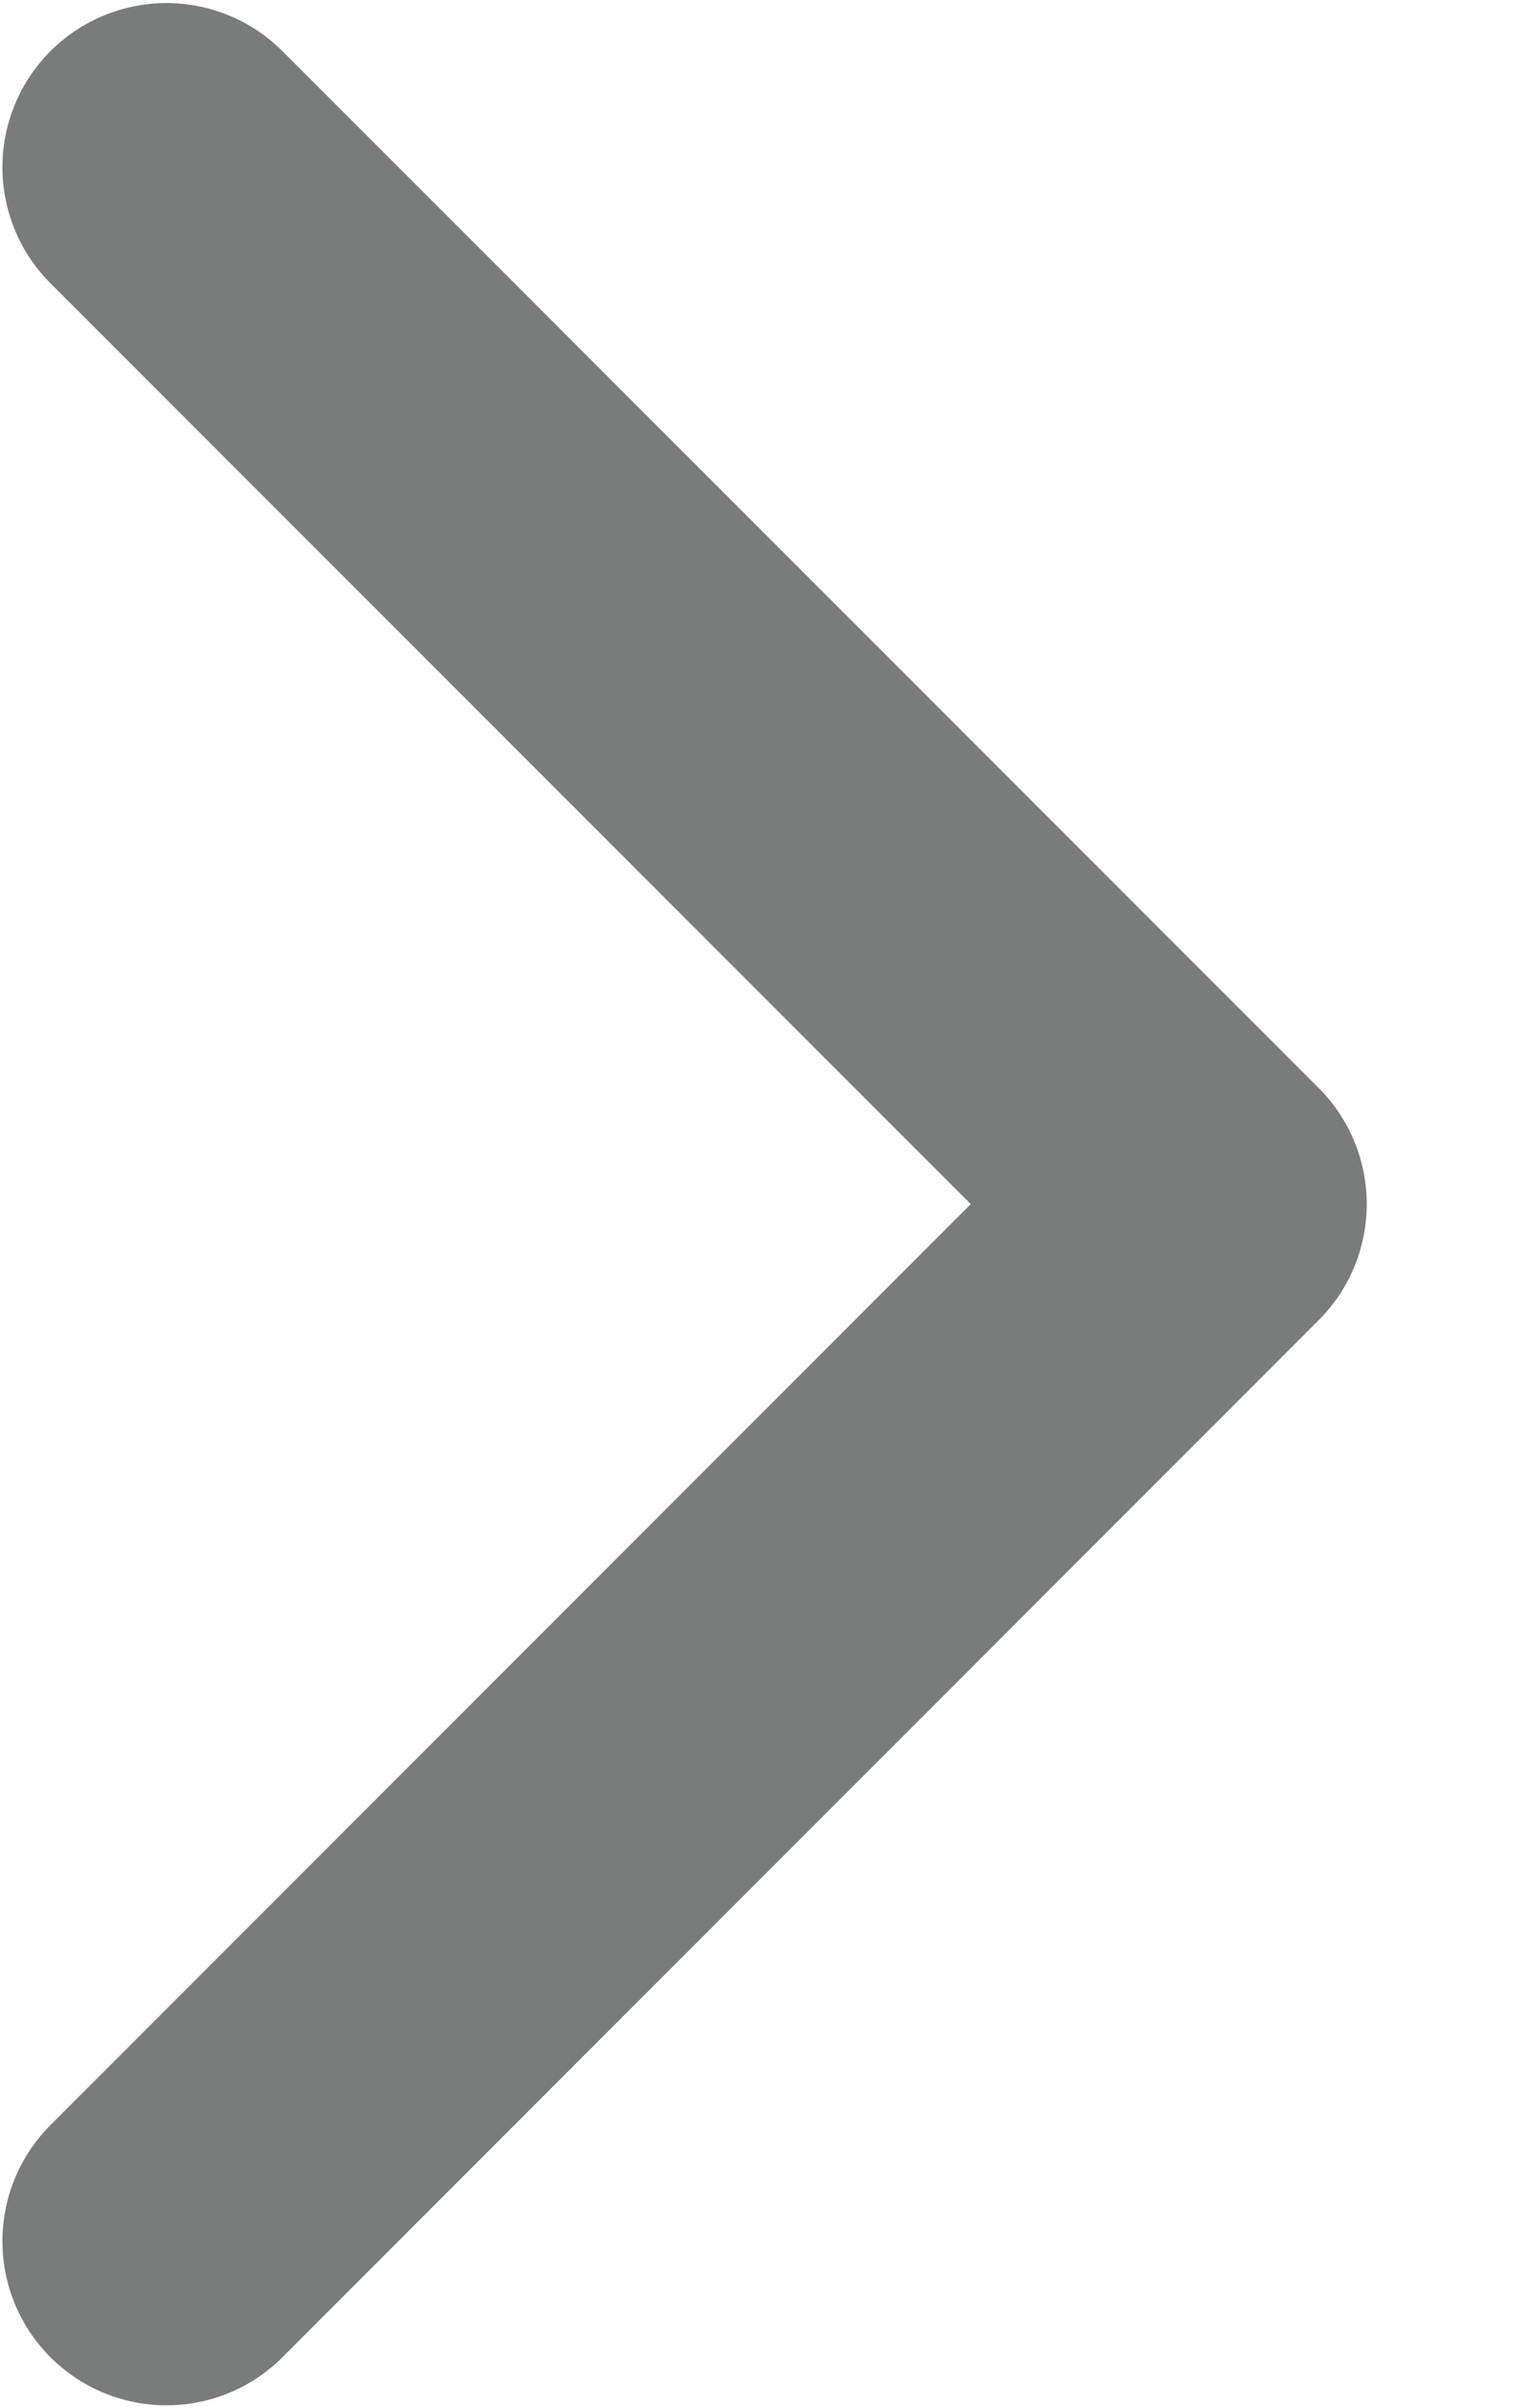 <svg width="7" height="11" viewBox="0 0 7 11" fill="none" xmlns="http://www.w3.org/2000/svg">
<path d="M0.761 0.764L5.499 5.501L0.761 10.239" stroke="#7A7B7B" stroke-width="1.5" stroke-linecap="round" stroke-linejoin="round"/>
</svg>
